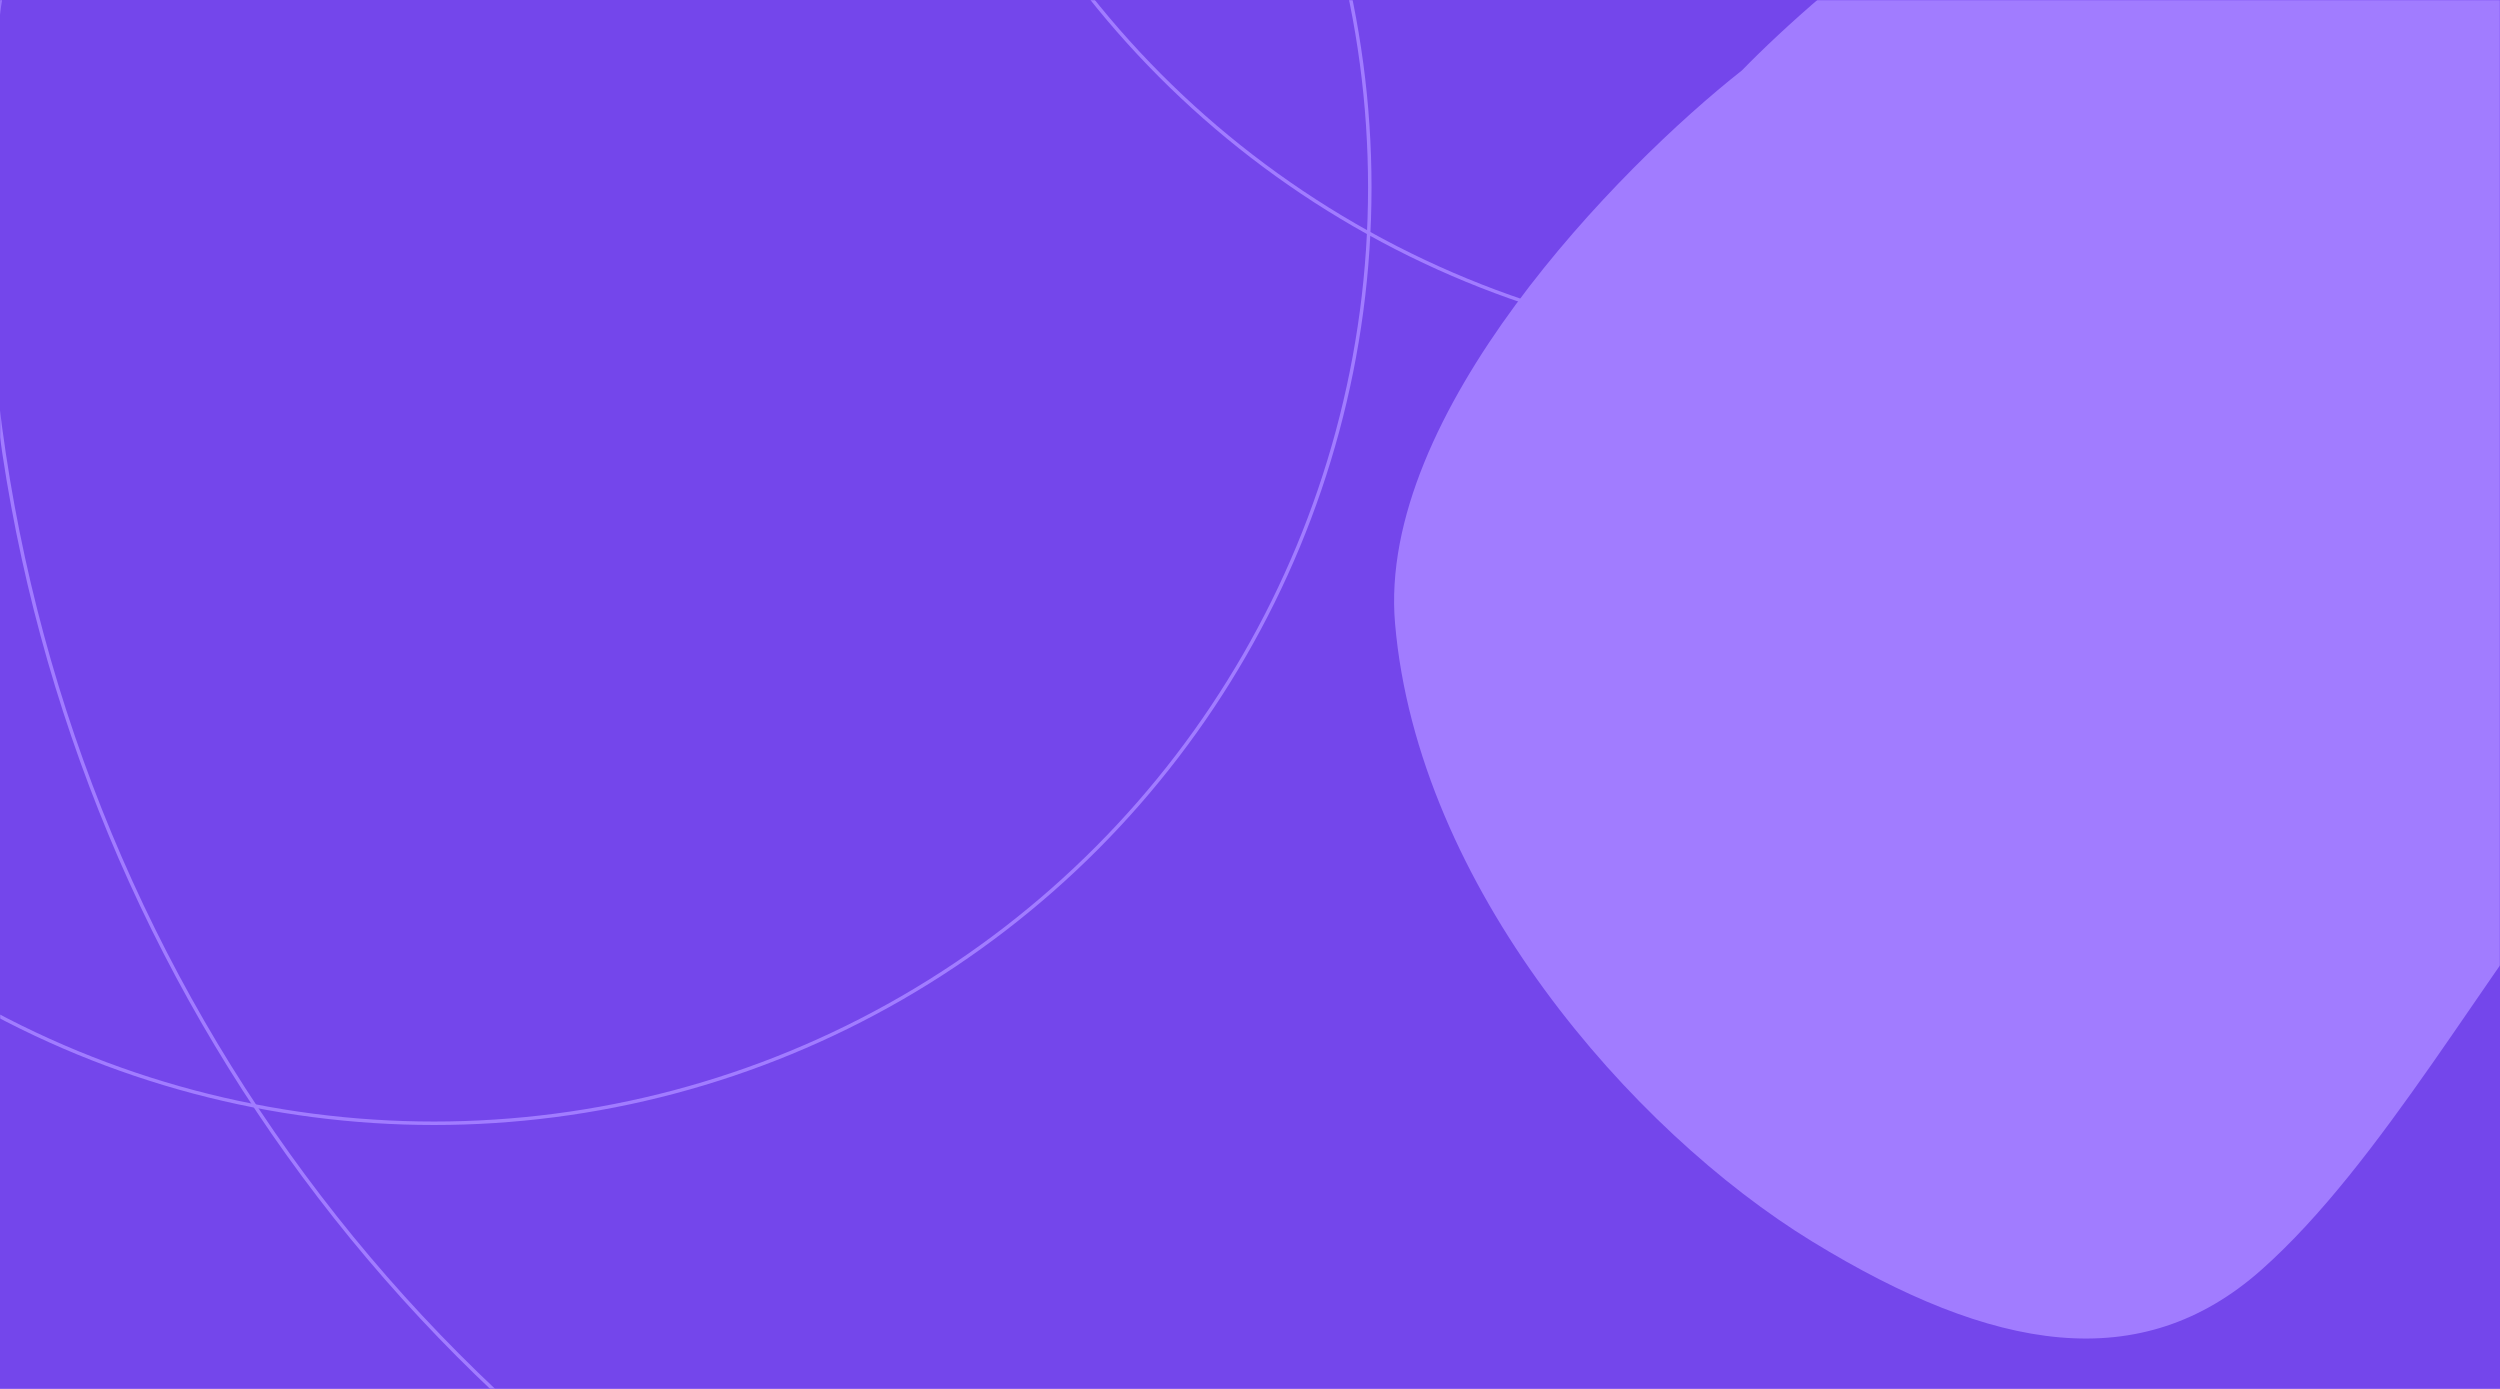<svg width="1440" height="800" viewBox="0 0 1440 800" fill="none" xmlns="http://www.w3.org/2000/svg">
<path d="M0 0H1440V800H0V0Z" fill="#7446EB"/>
<mask id="mask0" mask-type="alpha" maskUnits="userSpaceOnUse" x="0" y="0" width="1440" height="800">
<path d="M0 0H1440V800H0V0Z" fill="#FBFBFB"/>
</mask>
<g mask="url(#mask0)">
<circle cx="250" cy="108" r="539" stroke="#A17CFF" stroke-width="2"/>
<path d="M803.556 359.216C793.107 238.526 932.431 96.459 1003.4 40.512C1050.86 -8.251 1168.5 -107.607 1259.41 -114.921C1373.04 -124.065 1484.72 -73.124 1546.11 -35.899C1607.5 1.327 1719.83 151.536 1682.61 266.478C1645.38 381.42 1559.83 401.013 1495.82 480.036C1431.82 559.059 1371.74 670.083 1302.51 731.472C1233.28 792.862 1148.38 779.147 1043.89 715.145C939.397 651.143 816.618 510.078 803.556 359.216Z" fill="#A17CFF"/>
<circle cx="1050" cy="-337" r="539" stroke="#A17CFF" stroke-width="2"/>
<circle cx="924.5" cy="122.5" r="932.5" stroke="#A17CFF" stroke-width="2"/>
</g>
</svg>
